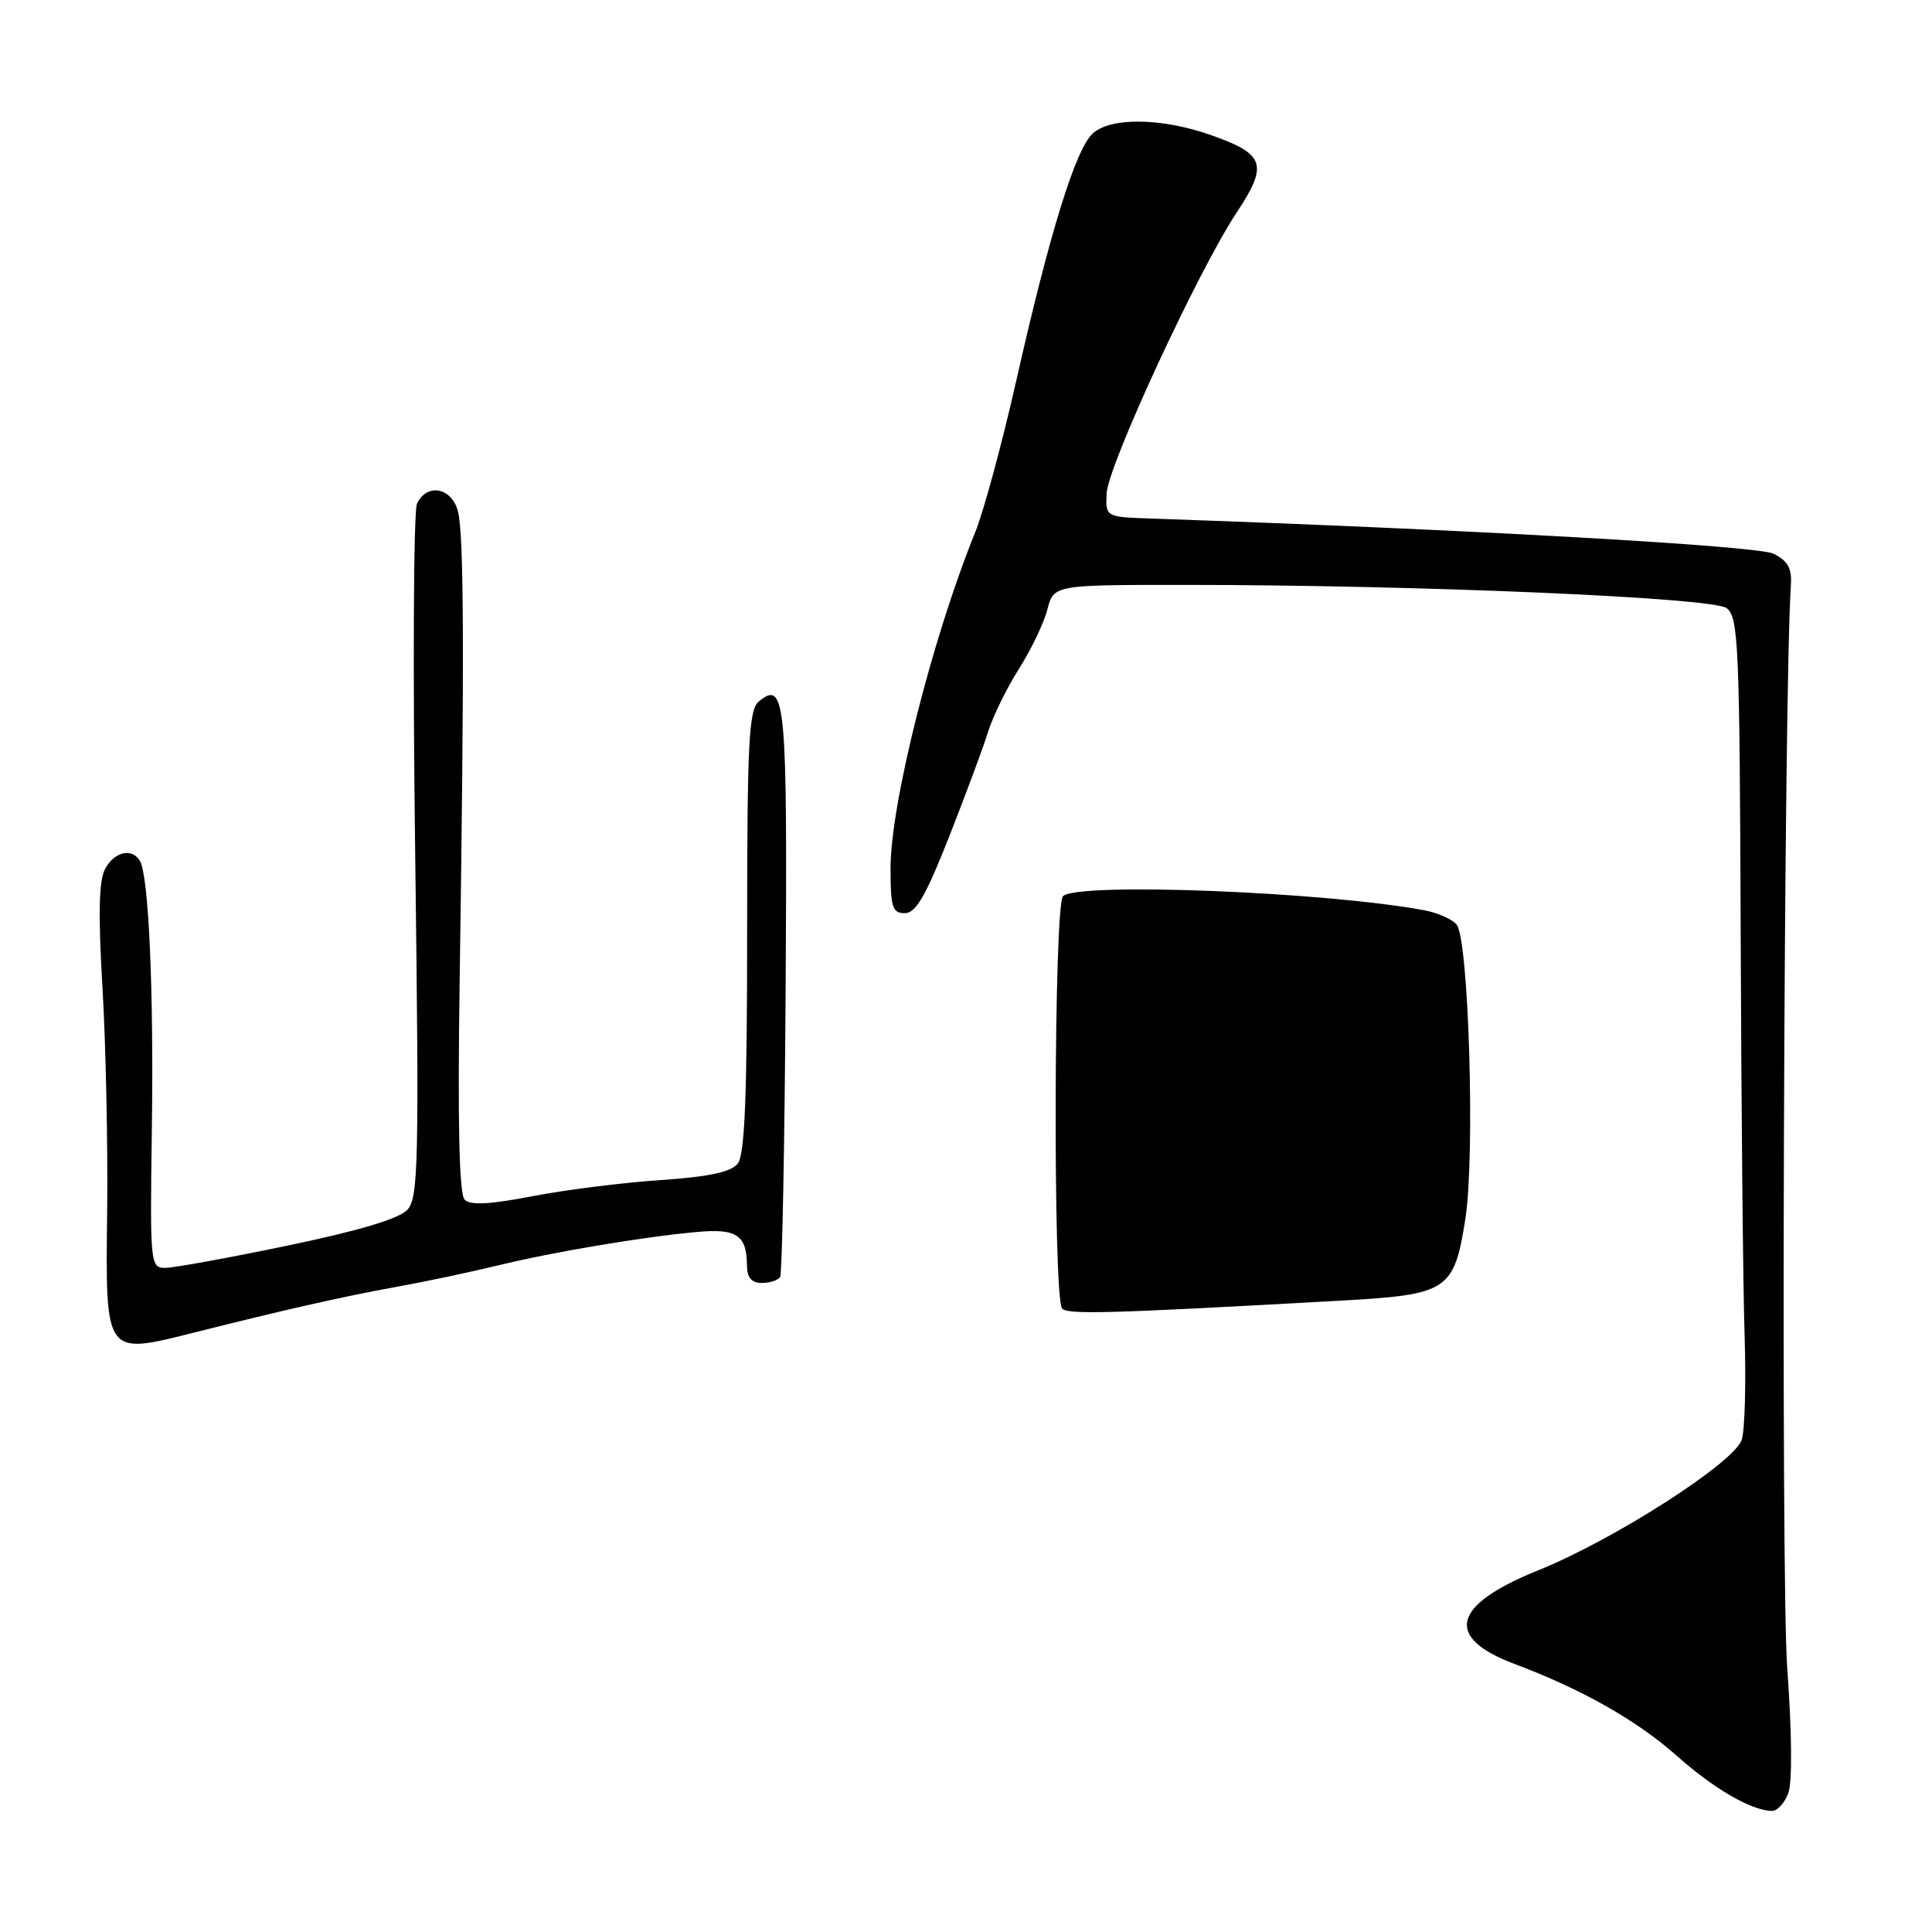 <?xml version="1.0" encoding="UTF-8" standalone="no"?>
<!DOCTYPE svg PUBLIC "-//W3C//DTD SVG 1.1//EN" "http://www.w3.org/Graphics/SVG/1.1/DTD/svg11.dtd" >
<svg xmlns="http://www.w3.org/2000/svg" xmlns:xlink="http://www.w3.org/1999/xlink" version="1.1" viewBox="0 0 256 256">
 <g >
 <path fill="currentColor"
d=" M 236.95 237.63 C 237.50 236.19 237.44 229.56 236.81 220.88 C 235.96 209.14 236.36 91.58 237.30 77.56 C 237.45 75.30 236.91 74.32 235.00 73.37 C 232.89 72.32 194.67 70.16 152.50 68.71 C 146.50 68.50 146.50 68.50 146.63 65.39 C 146.79 61.74 158.76 35.86 163.86 28.17 C 168.08 21.79 167.63 20.42 160.43 17.89 C 153.94 15.61 147.20 15.51 144.81 17.67 C 142.52 19.74 139.08 30.86 134.64 50.53 C 132.77 58.80 130.33 67.80 129.22 70.53 C 123.53 84.54 118.00 106.49 118.00 115.06 C 118.00 120.22 118.25 121.00 119.89 121.00 C 121.36 121.00 122.68 118.71 125.81 110.75 C 128.03 105.11 130.34 98.88 130.95 96.90 C 131.56 94.93 133.38 91.22 134.99 88.67 C 136.61 86.12 138.32 82.56 138.78 80.77 C 139.63 77.50 139.63 77.50 157.06 77.50 C 187.94 77.51 226.86 79.18 228.77 80.57 C 230.36 81.74 230.51 85.25 230.65 123.67 C 230.73 146.68 230.96 170.68 231.17 177.00 C 231.37 183.32 231.20 189.52 230.79 190.78 C 229.77 193.83 213.88 204.02 203.79 208.09 C 192.39 212.68 191.32 216.97 200.70 220.49 C 209.58 223.82 216.89 227.96 222.13 232.61 C 227.09 237.02 232.01 239.88 234.77 239.96 C 235.48 239.98 236.46 238.93 236.95 237.63 Z  M 25.77 176.56 C 37.49 173.60 45.69 171.75 52.50 170.52 C 56.35 169.83 62.42 168.54 66.00 167.67 C 73.36 165.88 85.13 163.90 92.38 163.24 C 97.63 162.76 98.96 163.66 98.98 167.75 C 99.00 169.31 99.60 170.00 100.94 170.00 C 102.01 170.00 103.10 169.64 103.37 169.21 C 103.64 168.78 103.97 151.66 104.10 131.18 C 104.34 92.78 104.09 90.02 100.54 92.96 C 99.22 94.06 99.00 98.35 99.00 123.43 C 99.00 145.28 98.69 153.01 97.75 154.19 C 96.86 155.31 93.93 155.93 87.50 156.37 C 82.55 156.70 74.93 157.66 70.57 158.50 C 64.94 159.59 62.33 159.73 61.57 158.97 C 60.84 158.24 60.63 148.89 60.91 129.70 C 61.54 87.24 61.48 70.79 60.68 67.75 C 59.85 64.58 56.55 63.97 55.25 66.75 C 54.80 67.71 54.69 88.75 55.02 113.50 C 55.54 154.07 55.44 158.68 53.99 160.29 C 52.90 161.48 47.65 163.06 38.15 165.04 C 30.33 166.67 23.01 168.00 21.89 168.00 C 19.92 168.00 19.87 167.52 20.12 149.75 C 20.39 131.22 19.70 115.95 18.53 114.05 C 17.46 112.31 15.14 112.86 13.92 115.15 C 13.10 116.68 13.00 121.17 13.58 130.90 C 14.02 138.38 14.30 151.68 14.20 160.45 C 13.98 179.77 13.82 179.56 25.77 176.56 Z  M 177.83 172.33 C 191.88 171.54 192.67 171.02 194.17 161.50 C 195.47 153.17 194.62 124.45 193.01 122.51 C 192.42 121.80 190.48 120.94 188.71 120.61 C 175.41 118.15 142.72 116.88 140.85 118.75 C 139.65 119.95 139.52 171.42 140.71 173.34 C 141.26 174.22 146.54 174.08 177.83 172.33 Z "/>
</g>
</svg>